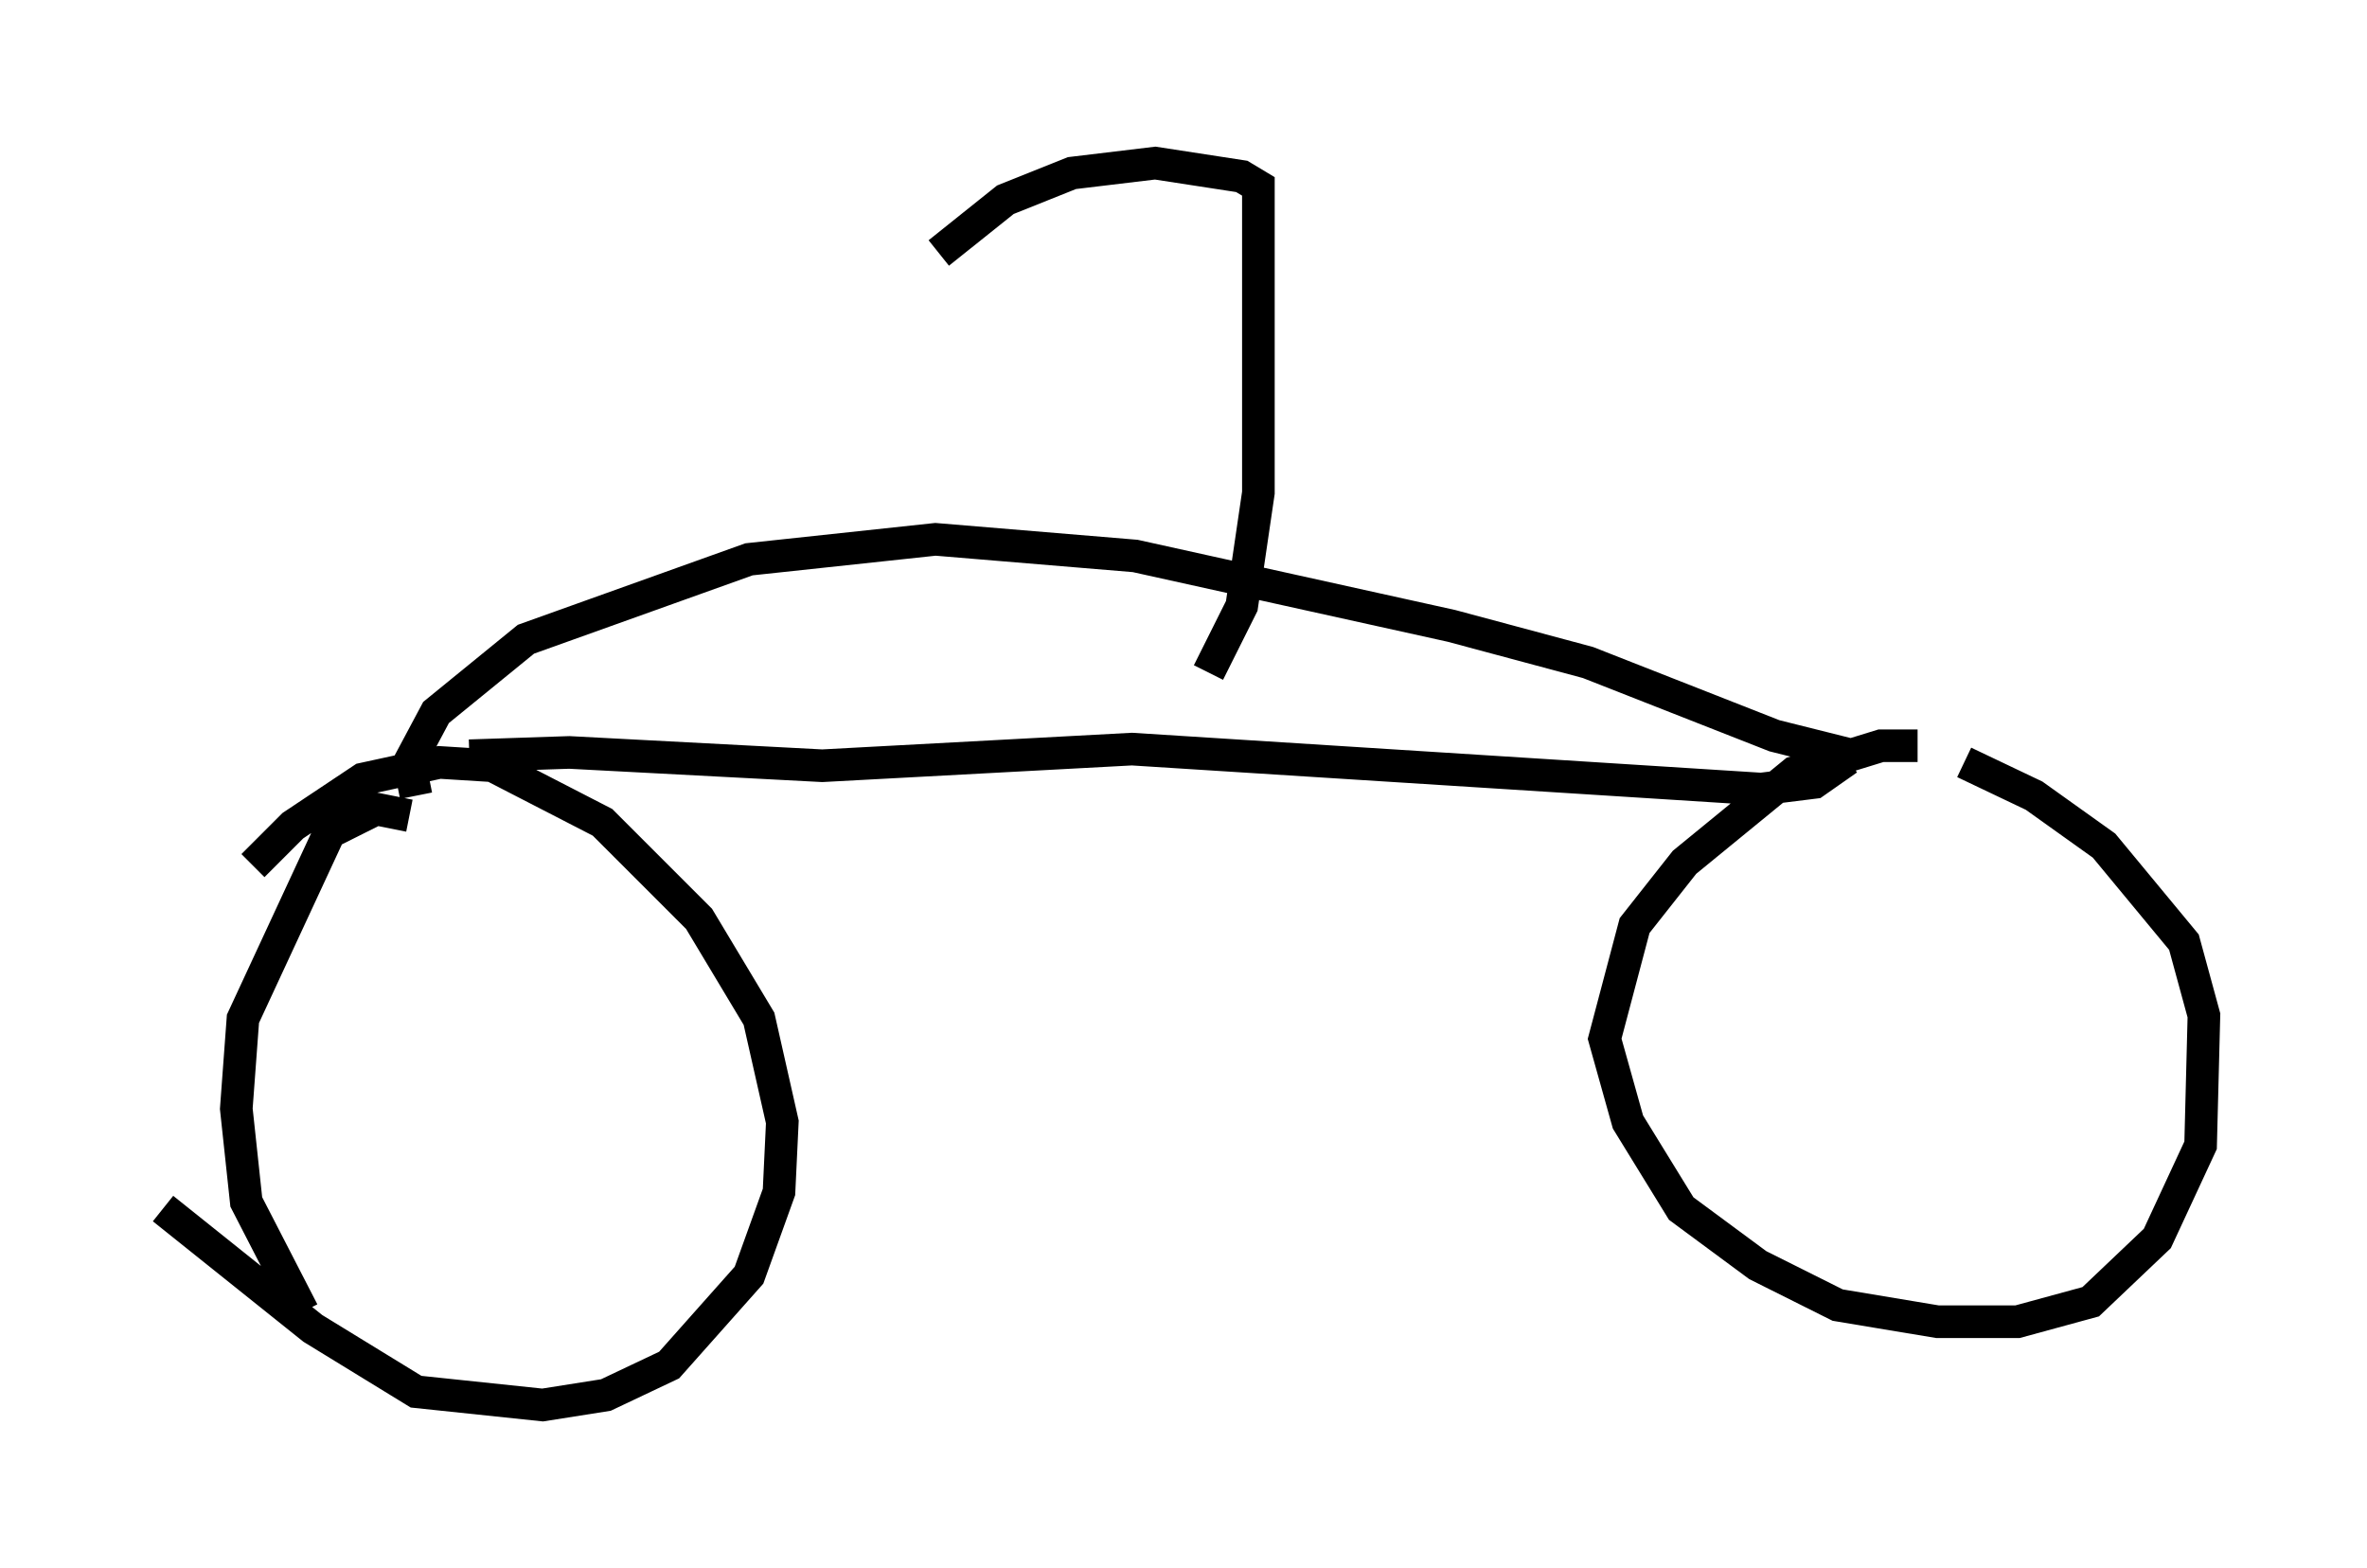 <?xml version="1.0" encoding="utf-8" ?>
<svg baseProfile="full" height="48.078" version="1.1" width="72.578" xmlns="http://www.w3.org/2000/svg" xmlns:ev="http://www.w3.org/2001/xml-events" xmlns:xlink="http://www.w3.org/1999/xlink"><defs /><rect fill="white" height="48.078" width="72.578" x="0" y="0" /><path d="M57.573, 23.069 m2.654, 0.306 l2.144, 1.021 2.144, 1.531 l2.45, 2.96 0.613, 2.246 l-0.102, 3.981 -1.327, 2.858 l-2.042, 1.94 -2.246, 0.613 l-2.45, 0.0 -3.063, -0.51 l-2.45, -1.225 -2.348, -1.735 l-1.633, -2.654 -0.715, -2.552 l0.919, -3.471 1.531, -1.94 l3.369, -2.756 2.654, -0.817 l1.123, 0.0 m-51.042, 3.675 l1.225, -1.225 2.144, -1.429 l2.348, -0.51 1.633, 0.102 l3.369, 1.735 2.96, 2.96 l1.838, 3.063 0.715, 3.165 l-0.102, 2.144 -0.919, 2.552 l-2.45, 2.756 -1.94, 0.919 l-1.94, 0.306 -3.879, -0.408 l-3.165, -1.94 -4.594, -3.675 m7.554, -12.046 l-1.021, -0.204 -1.429, 0.715 l-2.654, 5.717 -0.204, 2.756 l0.306, 2.858 1.735, 3.369 m3.471, -15.823 l-0.204, -1.021 0.817, -1.531 l2.756, -2.246 6.84, -2.45 l5.717, -0.613 6.125, 0.51 l9.698, 2.144 4.185, 1.123 l5.717, 2.246 2.45, 0.613 m-0.204, 0.102 l-1.021, 0.715 -1.633, 0.204 l-19.294, -1.225 -9.494, 0.51 l-7.758, -0.408 -3.063, 0.102 m22.663, -2.552 l1.021, -2.042 0.51, -3.471 l0.0, -9.392 -0.51, -0.306 l-2.654, -0.408 -2.552, 0.306 l-2.042, 0.817 -2.042, 1.633 " fill="none" stroke="black" stroke-width="1" /></svg>